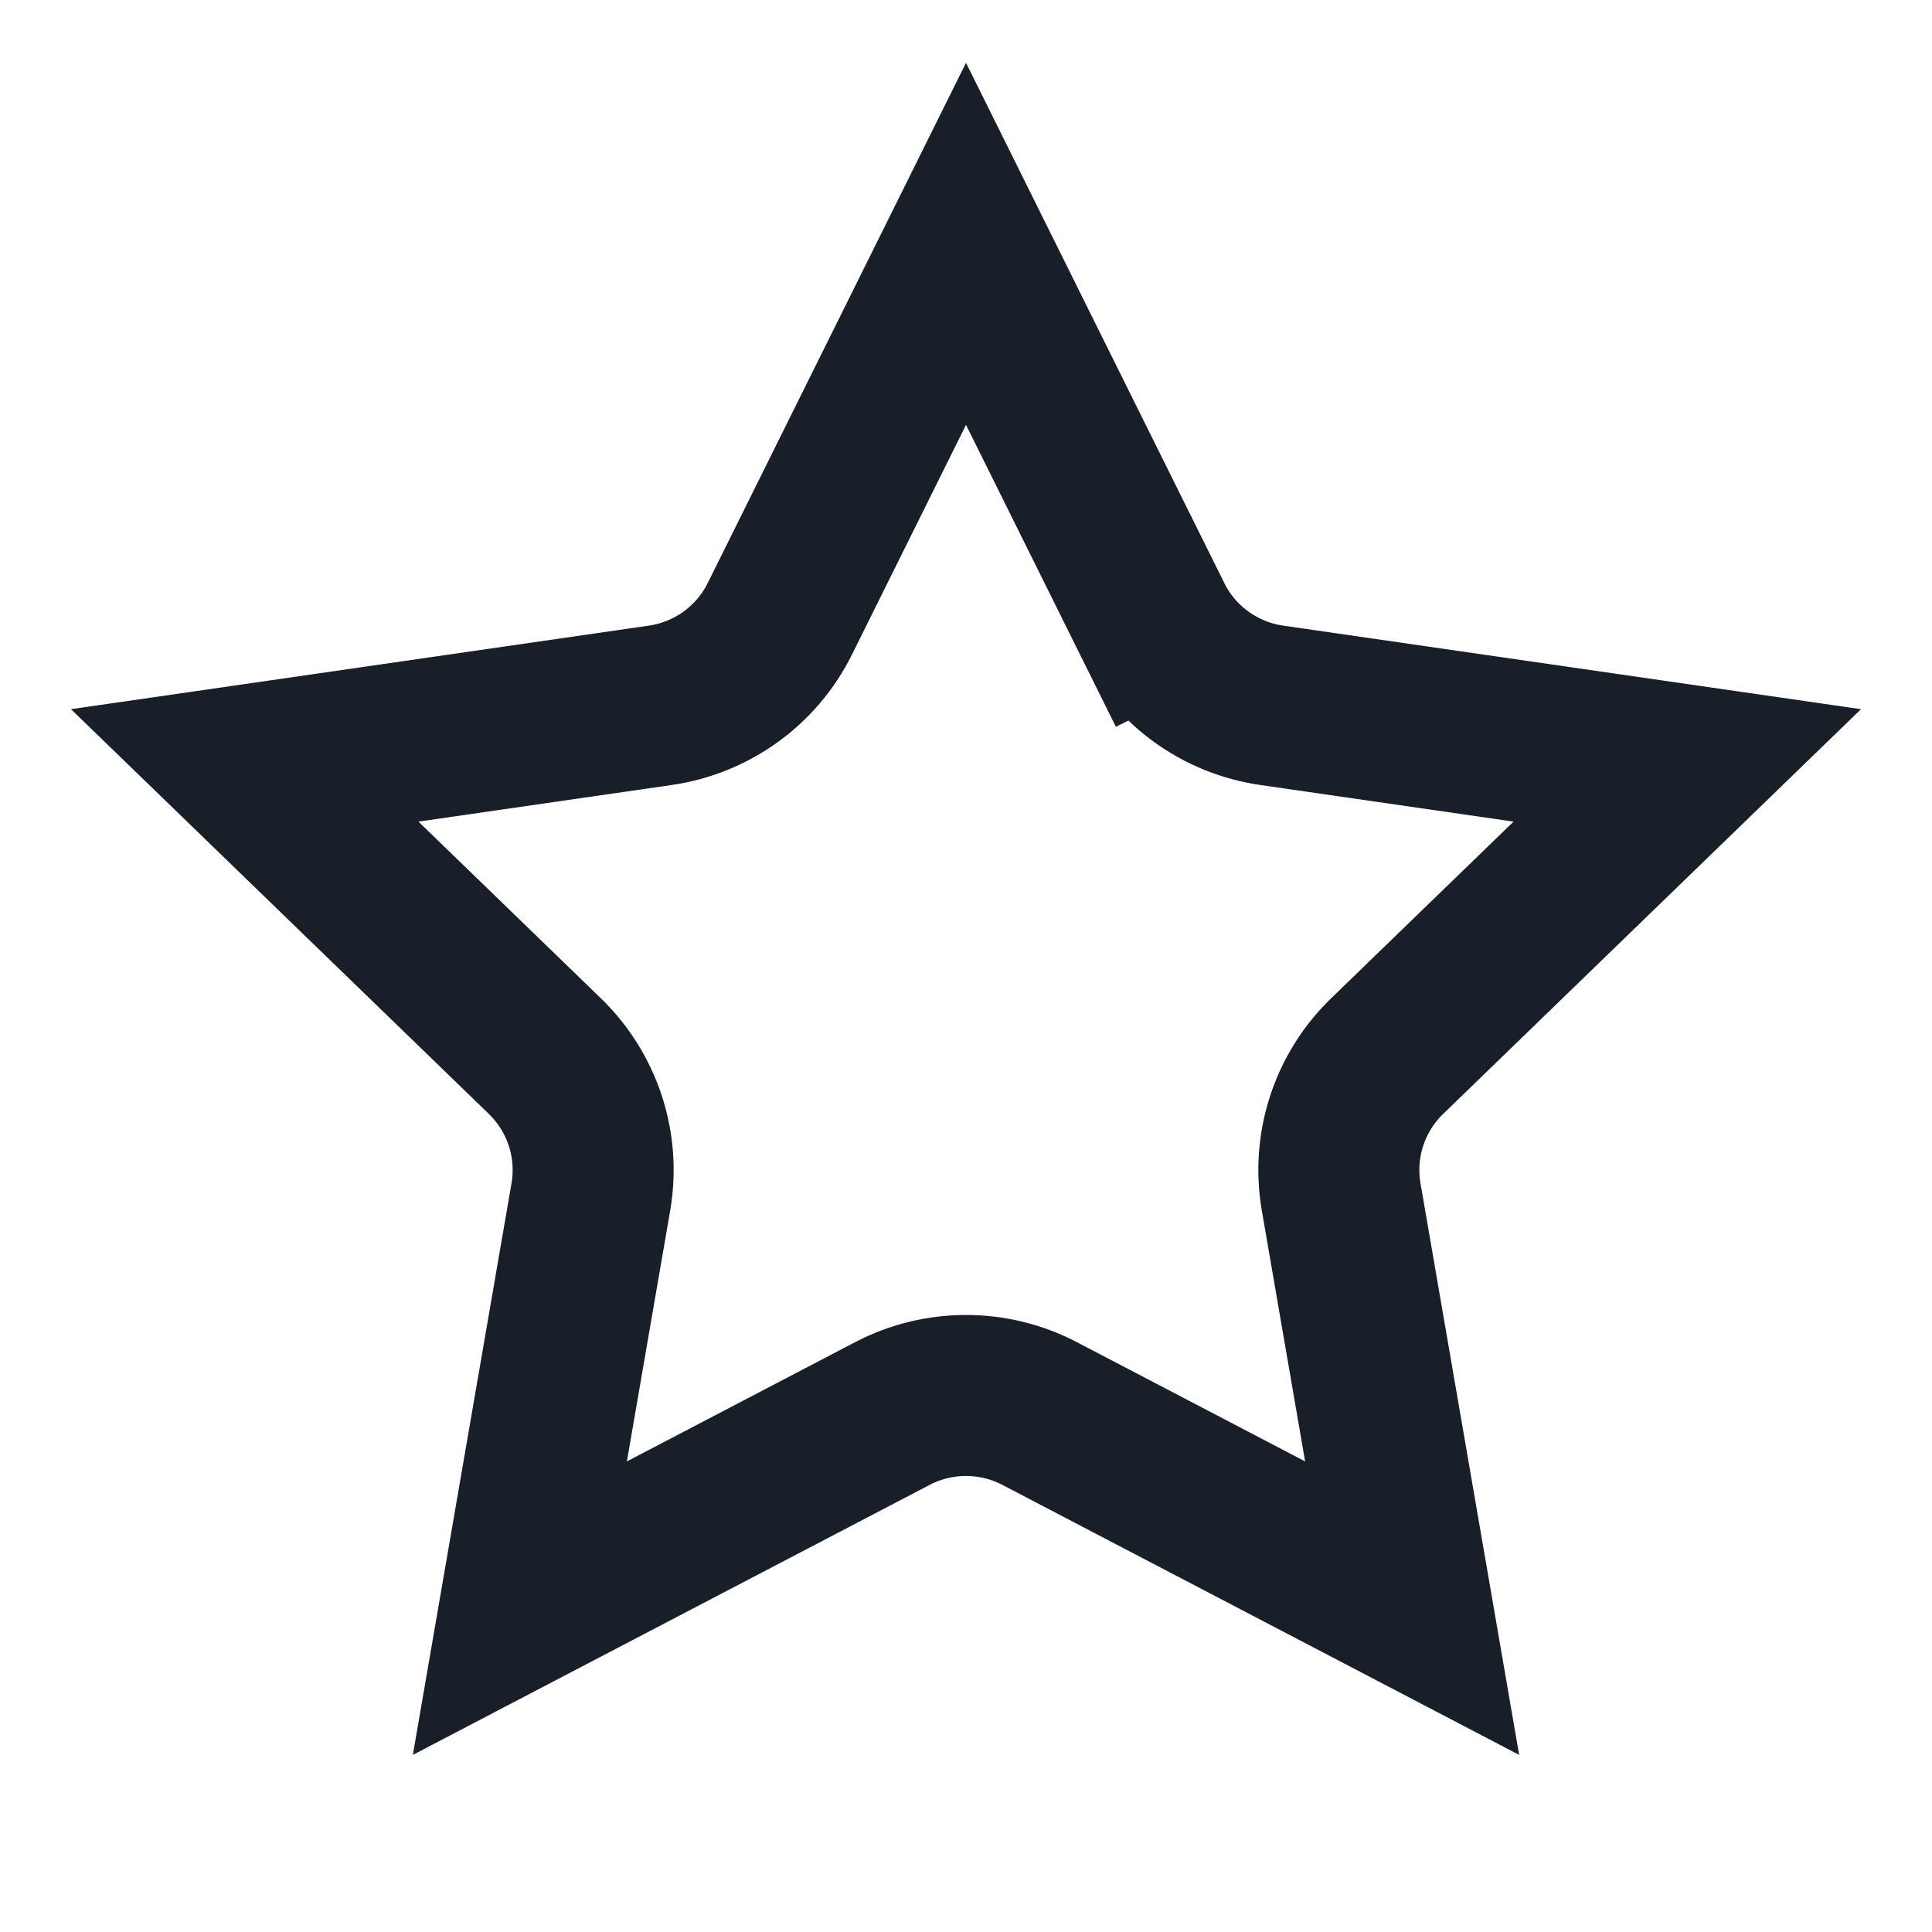 <svg width="24" height="24" viewBox="0 0 24 24" fill="none" xmlns="http://www.w3.org/2000/svg">
<path d="M9.687 7.688L12 3.029L14.313 7.688L15.209 7.243L14.313 7.688C14.602 8.27 15.159 8.67 15.8 8.762L20.96 9.508L17.23 13.121C16.764 13.573 16.55 14.226 16.66 14.867L17.542 19.977L12.916 17.56C12.342 17.26 11.658 17.26 11.084 17.56L6.458 19.977L7.34 14.867C7.45 14.226 7.236 13.573 6.77 13.121L3.04 9.508L8.2 8.762C8.841 8.67 9.398 8.27 9.687 7.688Z" stroke="#191F28" stroke-width="2"/>
</svg>
